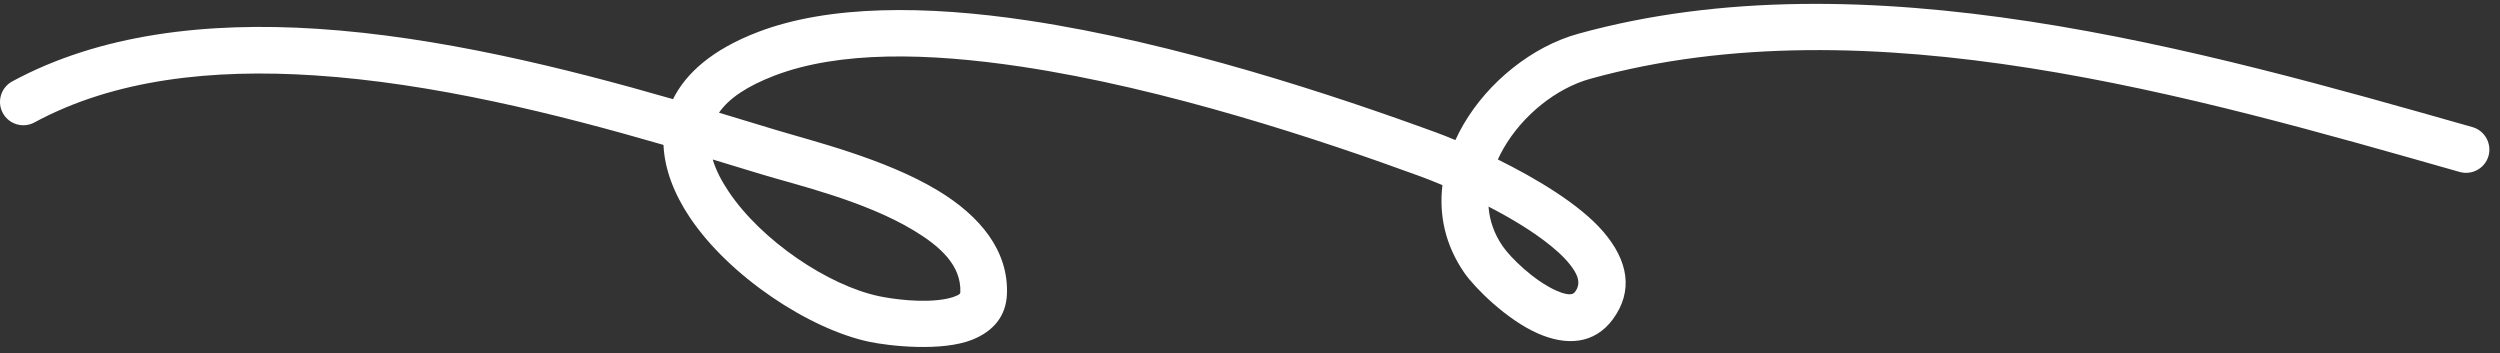<svg width="184" height="26" viewBox="0 0 184 26" fill="none" xmlns="http://www.w3.org/2000/svg">
<rect x="0" y="0" width="184" height="26" fill="#333333" stroke="none"/>
<path fill-rule="evenodd" clip-rule="evenodd" d="M48.834 10.666C40.962 8.384 31.874 6.113 23.132 5.546C15.659 5.061 8.441 5.813 2.533 9.012C1.7 9.462 0.657 9.153 0.207 8.319C-0.244 7.486 0.066 6.444 0.899 5.992C7.344 2.504 15.202 1.592 23.353 2.12C32.253 2.697 41.505 4.983 49.535 7.298C50.467 5.411 52.396 3.651 55.794 2.353C61.014 0.359 68.141 0.383 75.65 1.507C86.54 3.136 98.254 7.022 105.785 9.782C106.094 9.895 106.554 10.074 107.117 10.31C107.289 9.931 107.481 9.558 107.694 9.191C109.541 5.996 112.809 3.412 116.139 2.49C137.258 -3.361 161.905 3.649 181.974 9.355C182.88 9.613 183.409 10.564 183.155 11.475C182.894 12.386 181.946 12.915 181.033 12.656C161.528 7.11 137.58 0.113 117.052 5.798C114.525 6.499 112.067 8.484 110.667 10.909C110.509 11.18 110.372 11.456 110.241 11.737C113.008 13.108 116.262 15.02 118.013 17.065C119.812 19.163 120.258 21.402 118.693 23.516C117.347 25.324 115.308 25.478 113.187 24.541C110.9 23.537 108.545 21.19 107.783 20.089C106.355 18.032 105.902 15.801 106.163 13.625C105.49 13.341 104.944 13.129 104.607 13.006C97.24 10.306 85.79 6.496 75.142 4.902C68.29 3.876 61.783 3.74 57.019 5.559C54.988 6.336 53.645 7.242 52.917 8.294C54.355 8.724 55.741 9.147 57.065 9.55C59.684 10.349 65.138 11.67 69.034 14.026C72.133 15.899 74.234 18.447 74.111 21.641C74.049 23.282 73.099 24.377 71.588 24.991C69.33 25.907 65.425 25.464 63.971 25.155C59.56 24.22 53.673 20.349 50.761 15.987C49.599 14.246 48.907 12.426 48.834 10.666ZM52.457 11.738C53.703 12.113 54.907 12.481 56.064 12.834C58.509 13.58 63.62 14.764 67.258 16.964C69.184 18.128 70.757 19.523 70.681 21.51C70.675 21.664 70.522 21.708 70.387 21.771C70.177 21.868 69.938 21.935 69.682 21.987C67.954 22.34 65.633 21.998 64.683 21.797C60.982 21.012 56.059 17.74 53.616 14.08C53.099 13.307 52.688 12.52 52.457 11.738ZM109.555 15.206C111.168 16.036 112.857 17.039 114.189 18.132C114.896 18.712 115.493 19.308 115.871 19.928C116.187 20.44 116.31 20.965 115.933 21.471C115.782 21.677 115.555 21.681 115.322 21.642C115.075 21.601 114.821 21.513 114.567 21.4C112.891 20.662 111.161 18.94 110.605 18.132C109.953 17.195 109.63 16.203 109.555 15.206Z" fill="white"/>
</svg>
